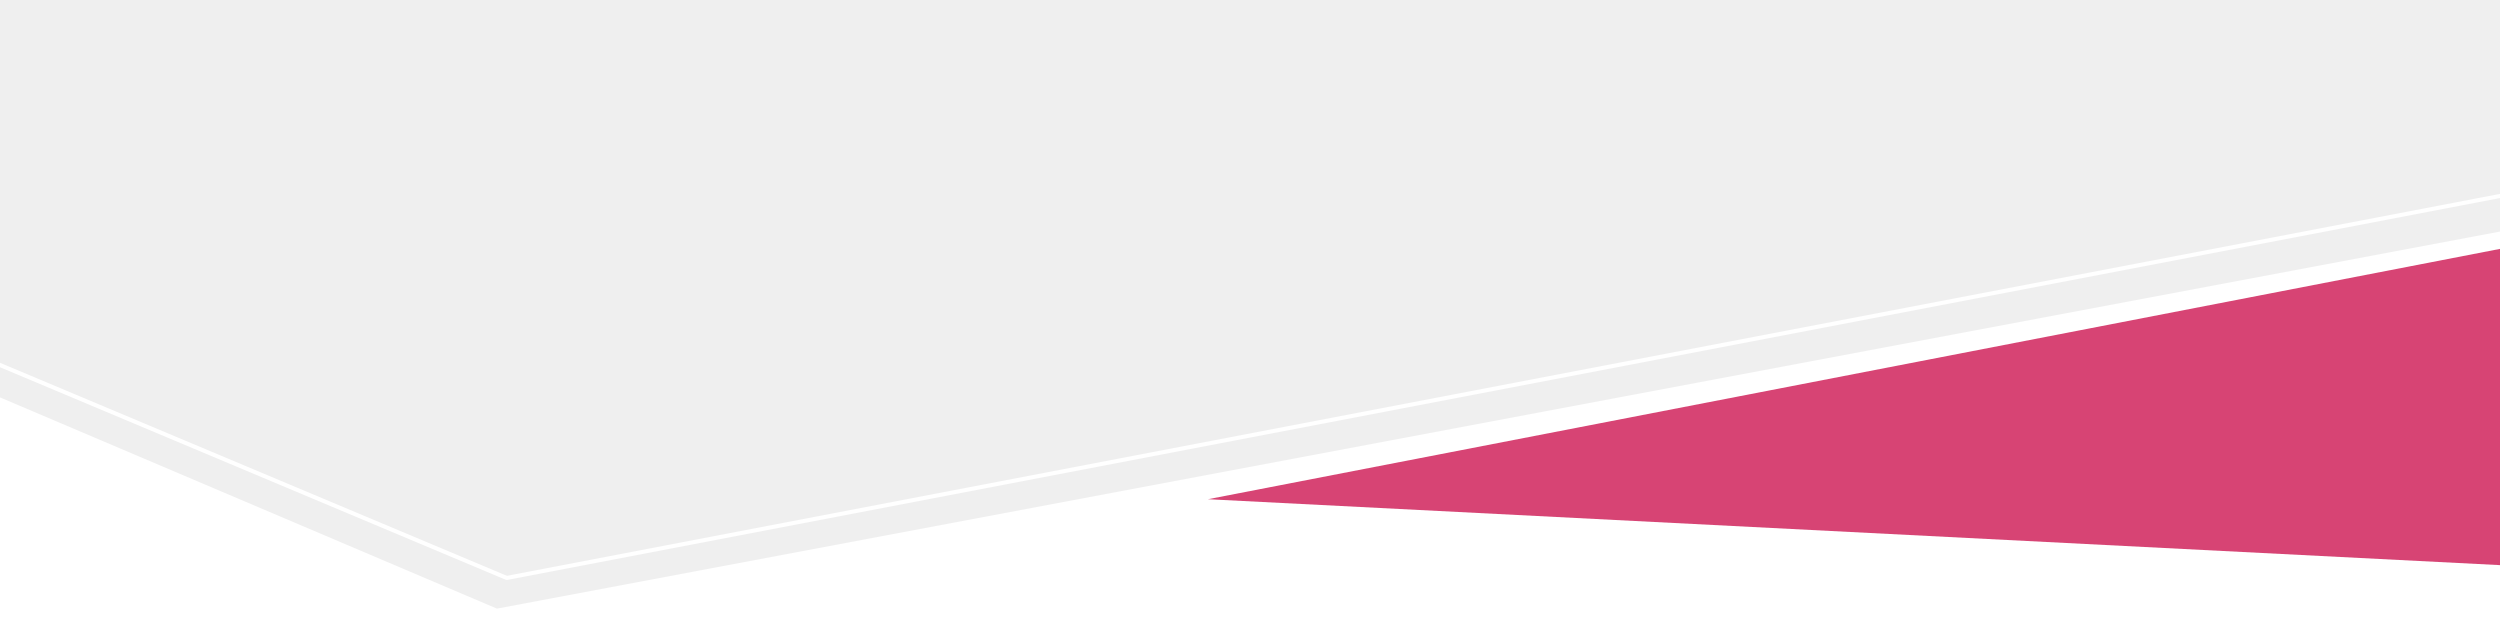 <svg width="612" height="153" viewBox="0 0 612 153" fill="none" xmlns="http://www.w3.org/2000/svg">
<rect x="0" y="0" width="612" height="153" fill="#333333" stroke="none"/>
<g clip-path="url(#clip0)">
<rect width="612" height="153" fill="white"/>
<path fill-rule="evenodd" clip-rule="evenodd" d="M-0.5 -4.5H617.939V55.568L121.65 148.991L-0.5 97.07V-4.5Z" fill="#EFEFEF"/>
<path fill-rule="evenodd" clip-rule="evenodd" d="M630.965 59.163L627.109 58L295.701 122.209L621.284 138.818L630.965 59.163Z" fill="#D53B6E" fill-opacity="0.95"/>
<line x1="123.884" y1="141.509" x2="617.845" y2="46.853" stroke="white"/>
<line x1="-0.306" y1="89.227" x2="124.172" y2="141.539" stroke="white"/>
</g>
<defs>
<clipPath id="clip0">
<rect width="612" height="153" fill="white"/>
</clipPath>
</defs>
</svg>
